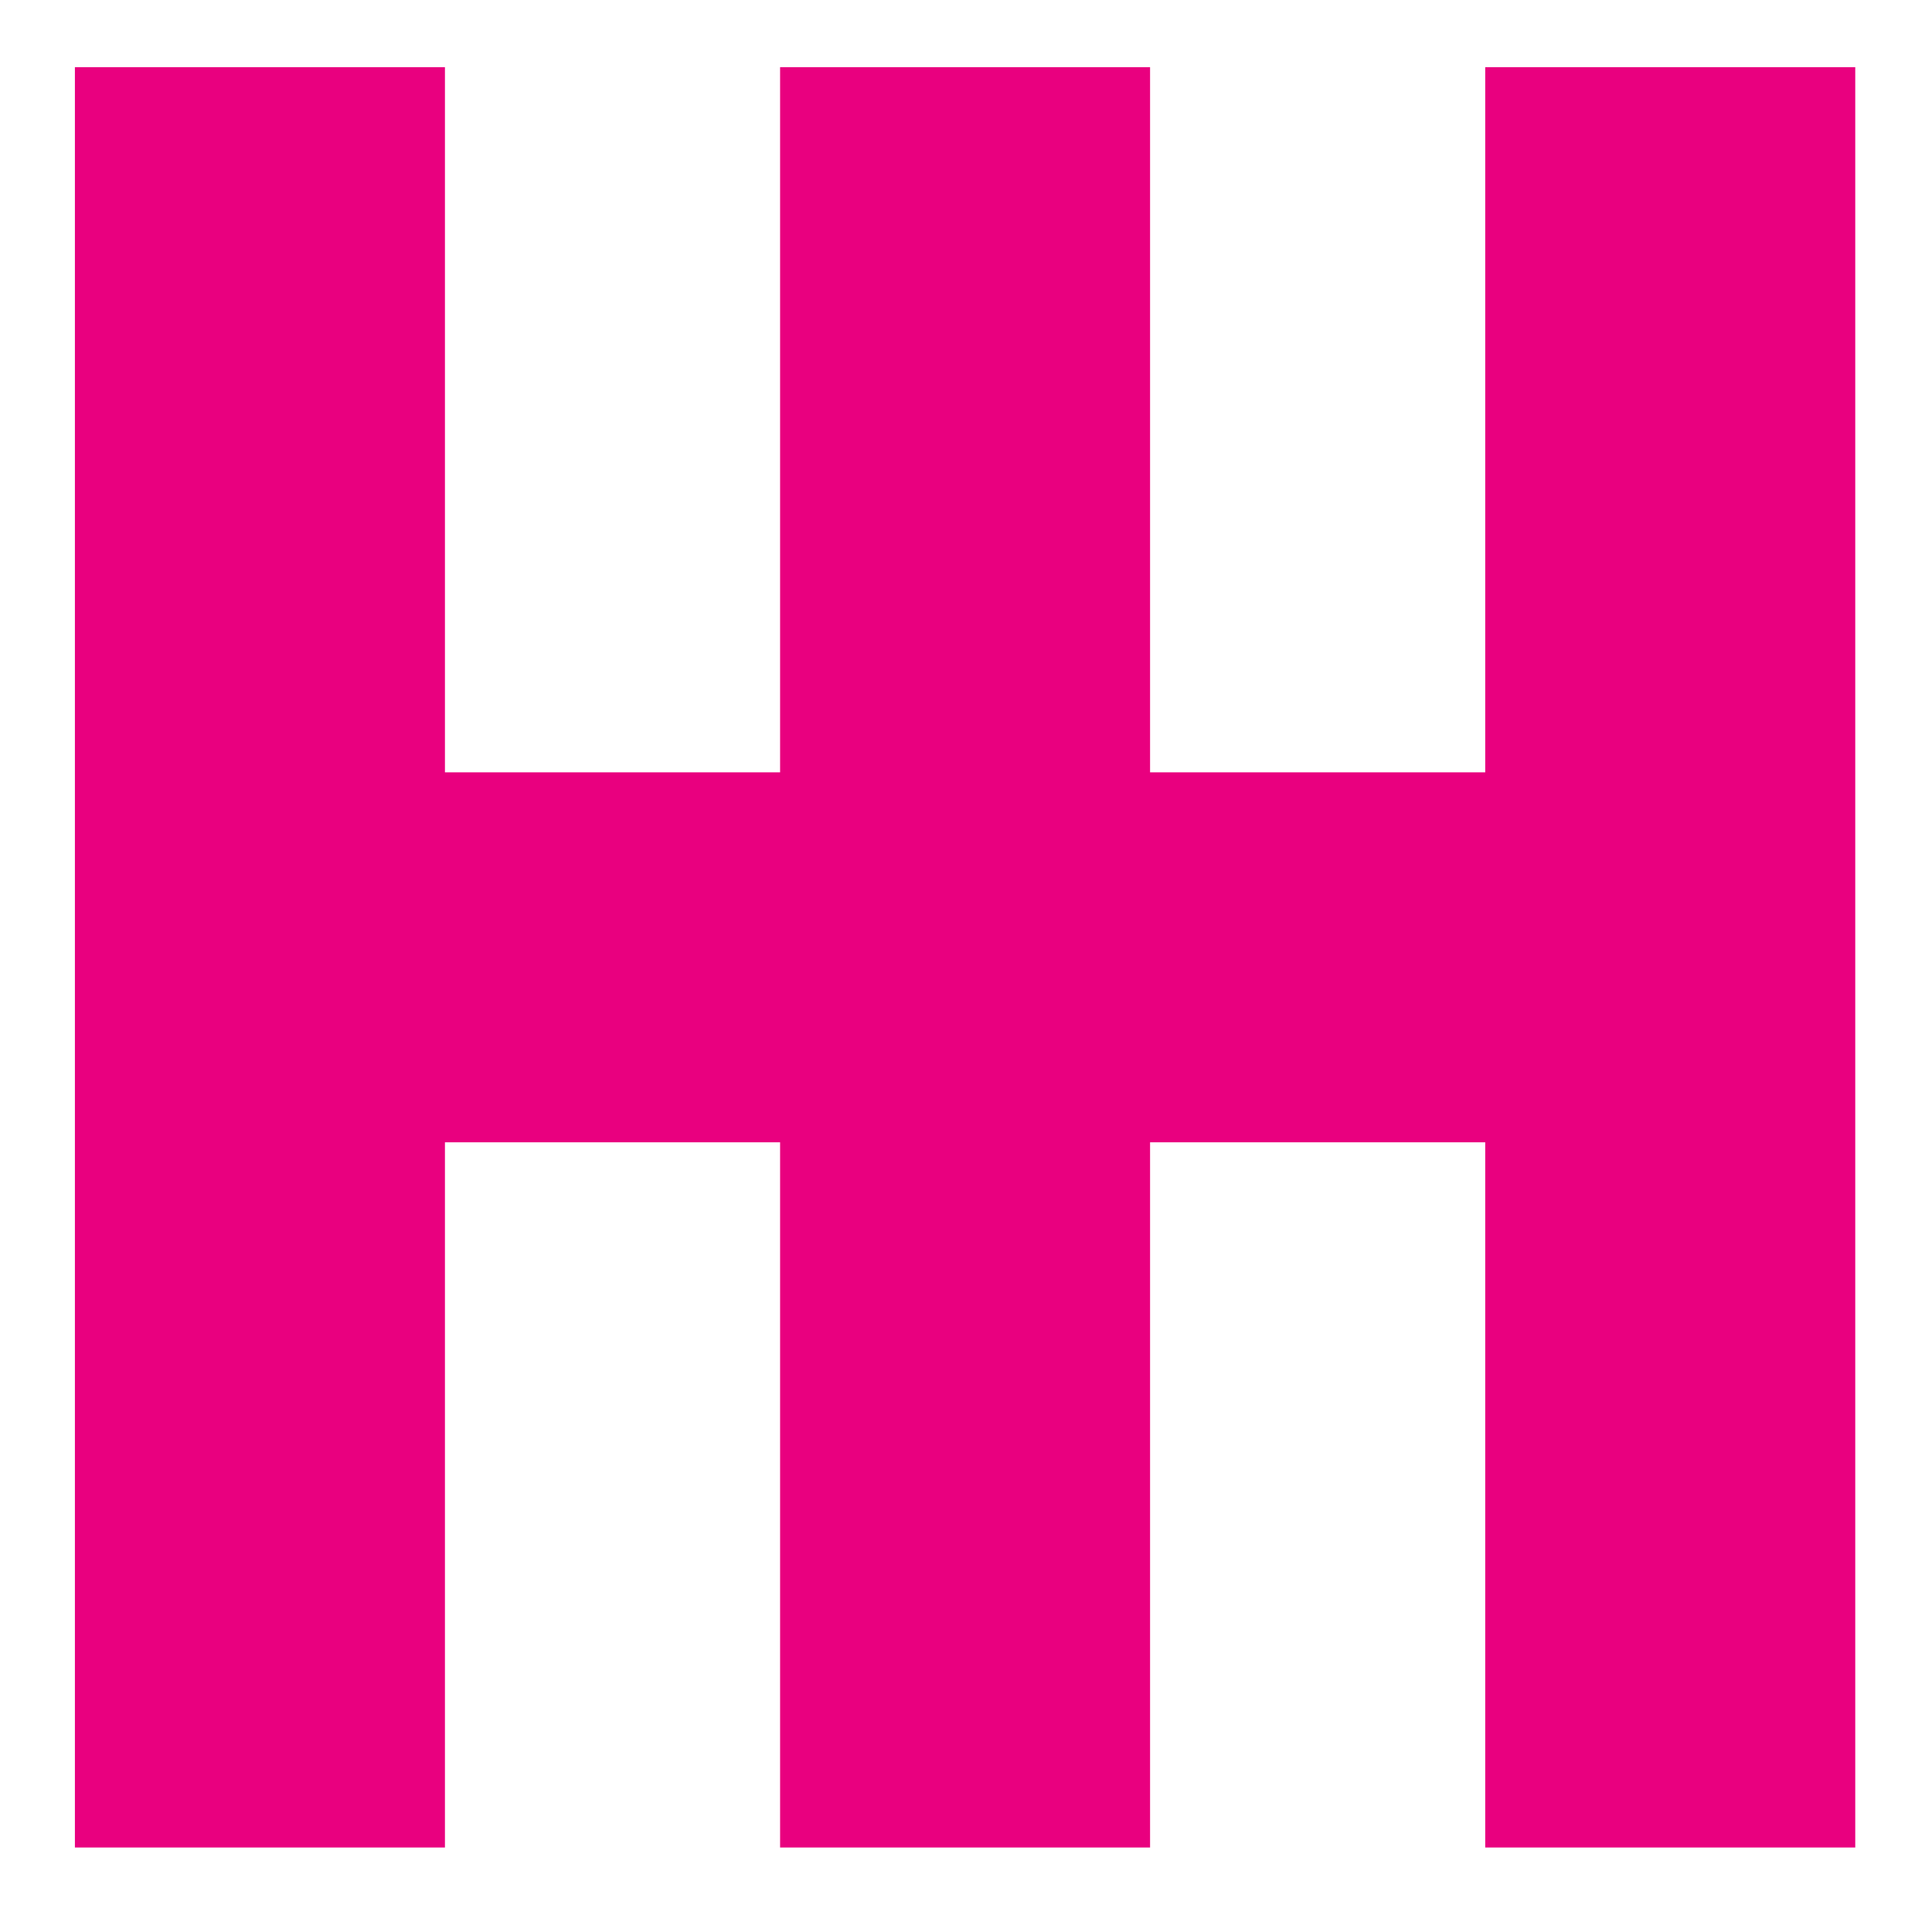 <svg xmlns="http://www.w3.org/2000/svg" xmlns:xlink="http://www.w3.org/1999/xlink" version="1.1" width="1000" height="1000" viewBox="0 0 1000 1000" xml:space="preserve">
<desc>Created with Fabric.js 3.5.0</desc>
<defs>
</defs>
<rect x="0" y="0" width="100%" height="100%" fill="#ffffff"/>
<g transform="matrix(28.797 0 0 28.797 499.523 495.516)" id="4693">
<linearGradient id="SVGID_4" gradientUnits="objectBoundingBox" gradientTransform="matrix(0.906 0.423 -0.423 0.906 16 16)" x1="0" y1="0" x2="1" y2="0">
<stop offset="0%" style="stop-color:rgb(233,0,127);stop-opacity: 1"/>
<stop offset="100%" style="stop-color:rgb(254,161,52);stop-opacity: 1"/>
</linearGradient>
<path style="stroke: none; stroke-width: 1; stroke-dasharray: none; stroke-linecap: butt; stroke-dashoffset: 0; stroke-linejoin: miter; stroke-miterlimit: 4; is-custom-font: none; font-file-url: none; fill: url(#SVGID_4); fill-rule: nonzero; opacity: 1;" transform=" translate(-16, -16)" d="M 6.651 19.325 h 6.024 V 32 h 6.65 V 19.325 h 6.024 V 32 H 32 V 0 h -6.651 v 12.675 h -6.024 V 0 h -6.65 v 12.675 H 6.651 V 0 H 0 v 32 h 6.651 z" stroke-linecap="round"/>
</g>
</svg>